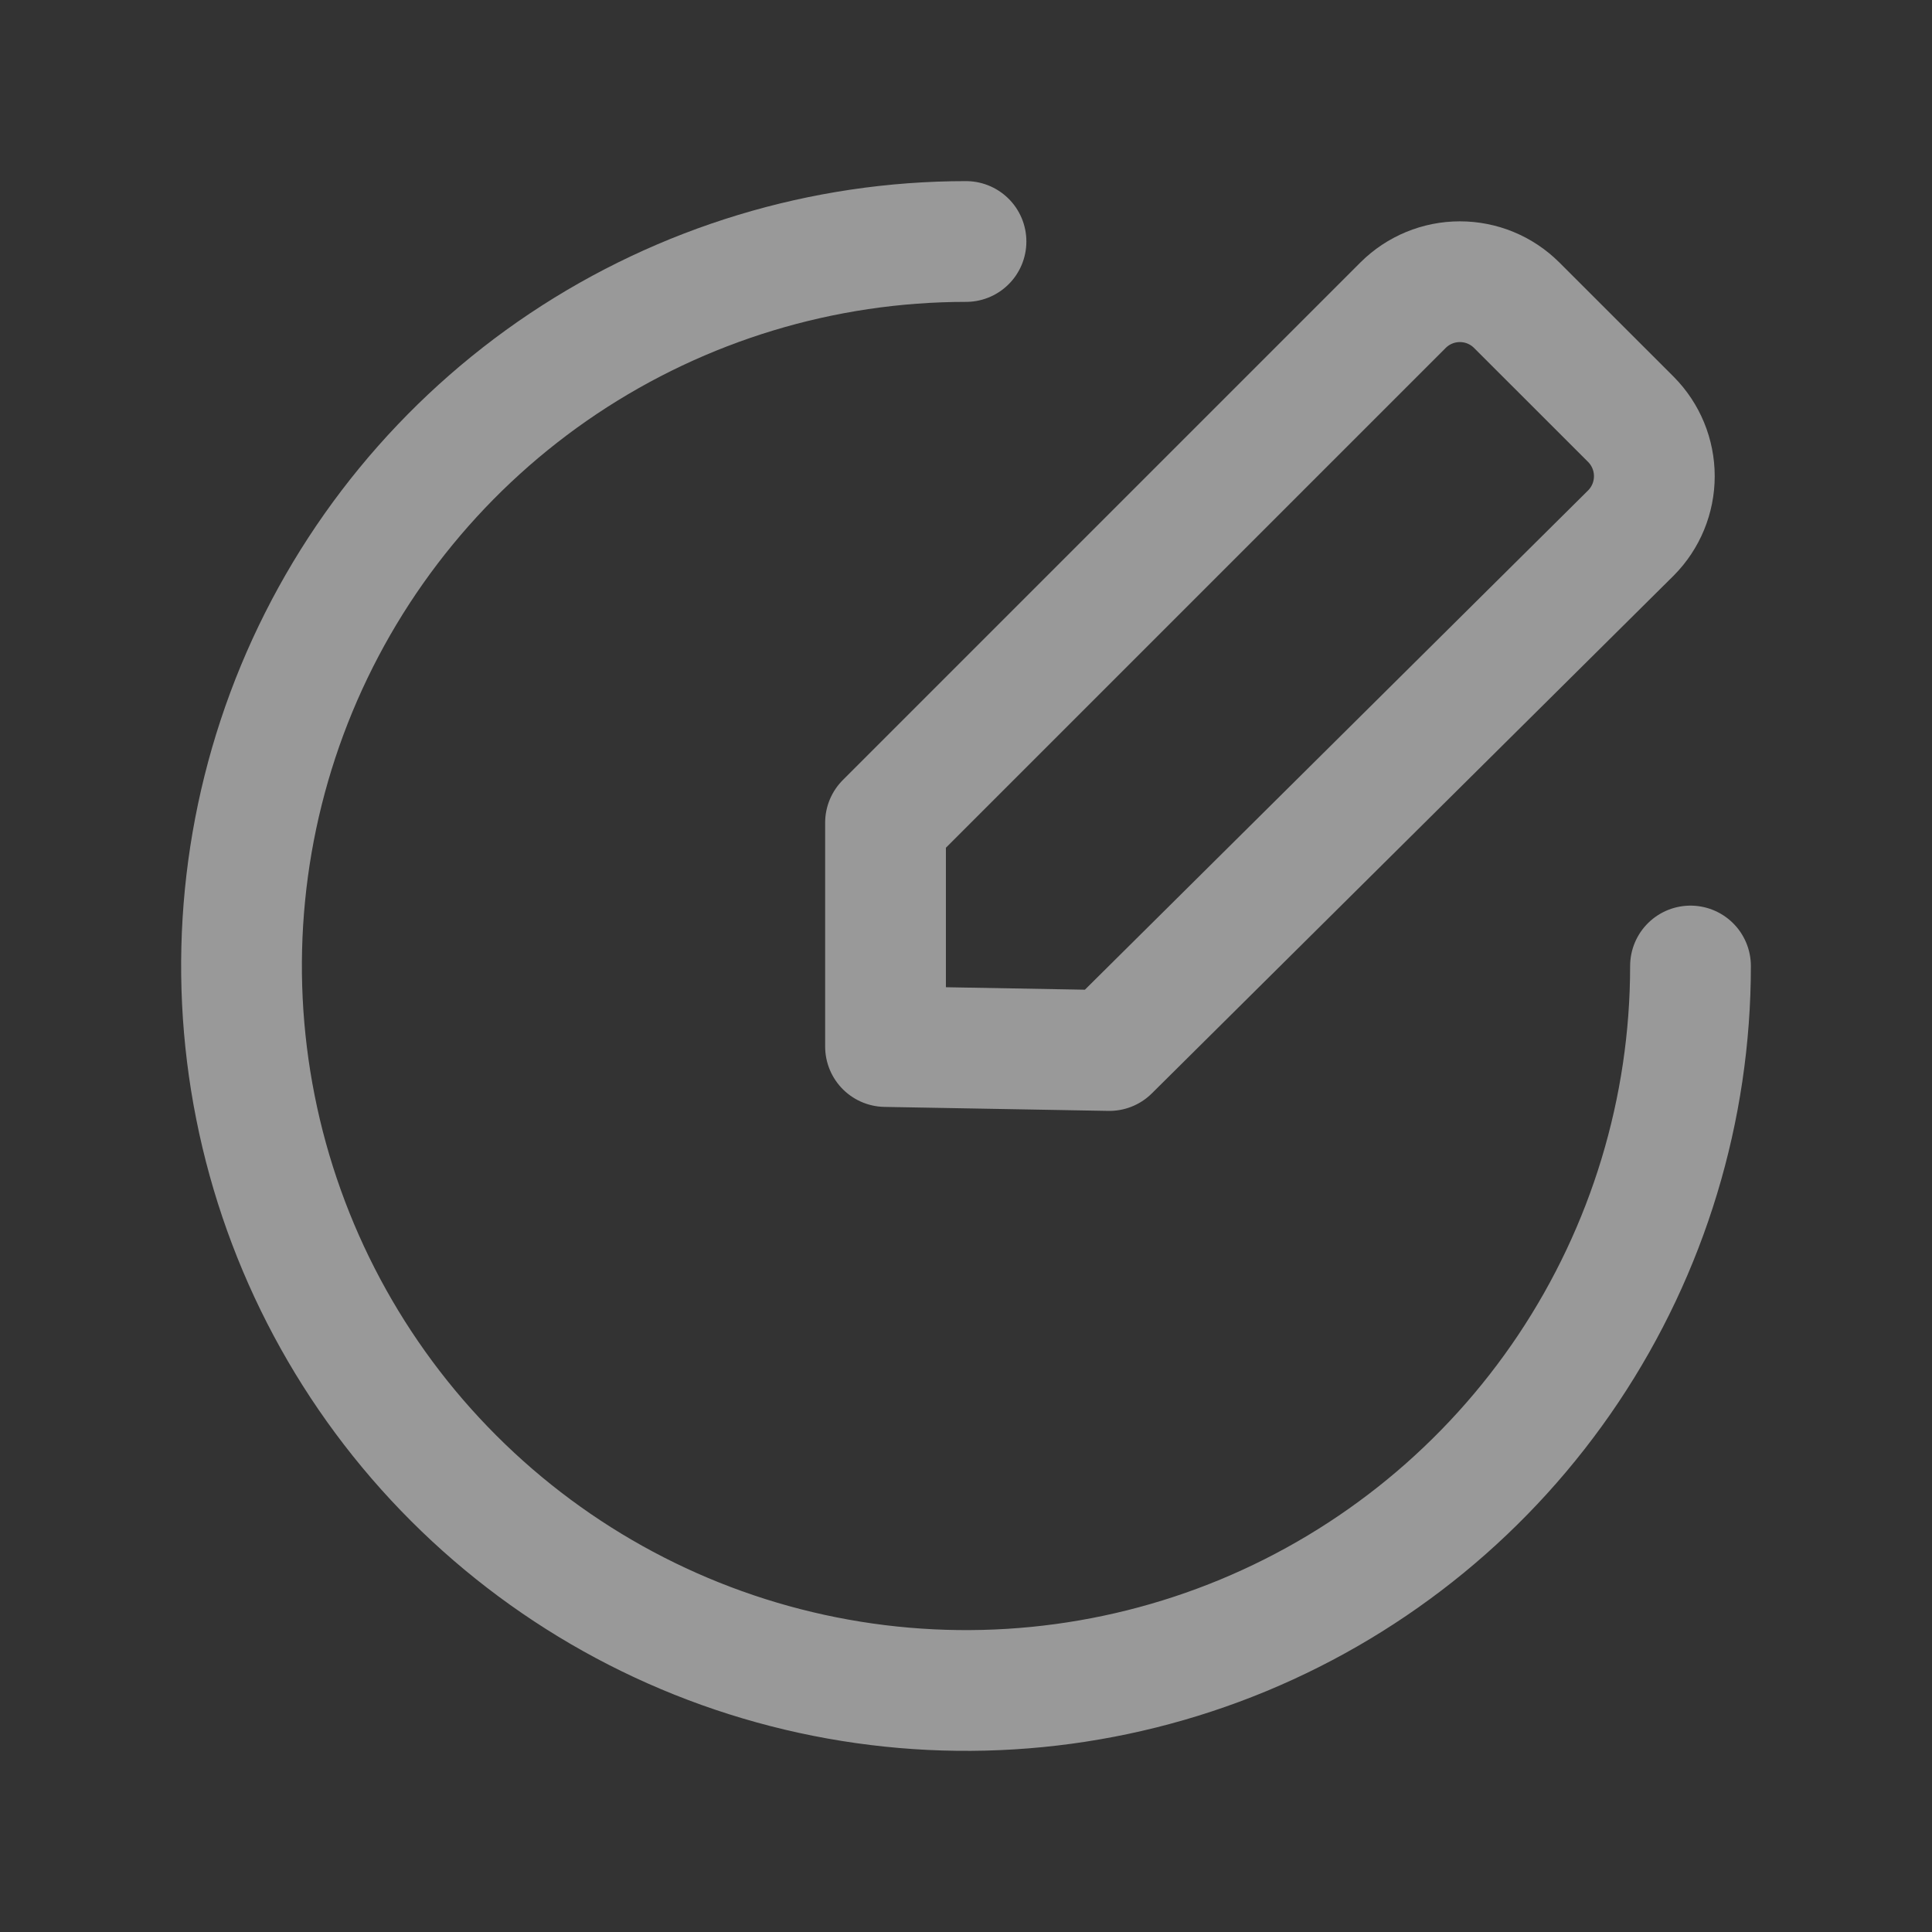 <svg width="32" height="32" viewBox="0 0 32 32" fill="none" xmlns="http://www.w3.org/2000/svg">
<rect x="0" y="0" width="32" height="32" fill="#333333" stroke="none"/>
<g opacity="0.5">
<path d="M28 16C28 18.373 27.296 20.694 25.978 22.667C24.659 24.64 22.785 26.178 20.592 27.087C18.399 27.995 15.987 28.232 13.659 27.769C11.331 27.306 9.193 26.163 7.515 24.485C5.836 22.807 4.694 20.669 4.231 18.341C3.768 16.013 4.005 13.601 4.913 11.408C5.822 9.215 7.36 7.341 9.333 6.022C11.307 4.704 13.627 4 16 4" stroke="white" stroke-width="2" stroke-linecap="round" stroke-linejoin="round"/>
<path d="M18.374 17.4L14.667 17.334V13.627L23.24 5.054C23.49 4.805 23.828 4.666 24.18 4.666C24.533 4.666 24.87 4.805 25.12 5.054L27.014 6.947C27.262 7.197 27.401 7.535 27.401 7.887C27.401 8.239 27.262 8.577 27.014 8.827L18.374 17.4Z" stroke="white" stroke-width="2" stroke-linecap="round" stroke-linejoin="round"/>
</g>
</svg>
